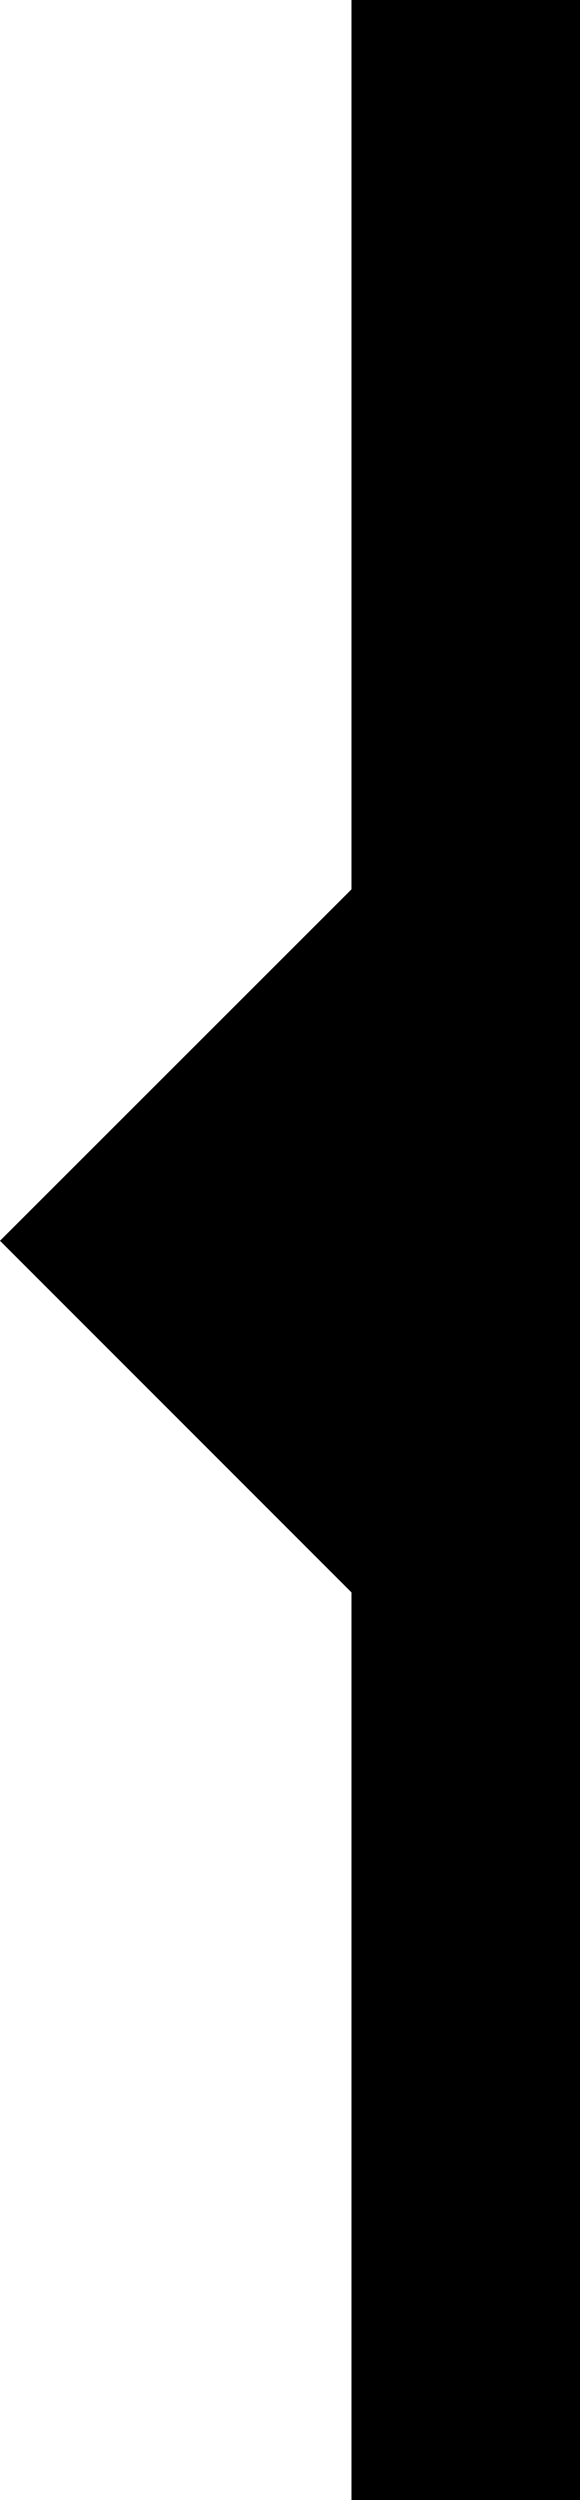 <?xml version="1.0" encoding="utf-8"?>
<!-- Generator: Adobe Illustrator 16.0.0, SVG Export Plug-In . SVG Version: 6.00 Build 0)  -->
<!DOCTYPE svg PUBLIC "-//W3C//DTD SVG 1.1//EN" "http://www.w3.org/Graphics/SVG/1.1/DTD/svg11.dtd">
<svg version="1.1" id="Calque_1" xmlns="http://www.w3.org/2000/svg" xmlns:xlink="http://www.w3.org/1999/xlink" x="0px" y="0px"
	 width="2.632px" height="11.34px" viewBox="0 0 2.632 11.34" enable-background="new 0 0 2.632 11.34" xml:space="preserve">
<polygon points="1.595,0 1.595,4.034 0,5.628 1.595,7.223 1.595,11.34 2.632,11.34 2.632,0 "/>
</svg>
